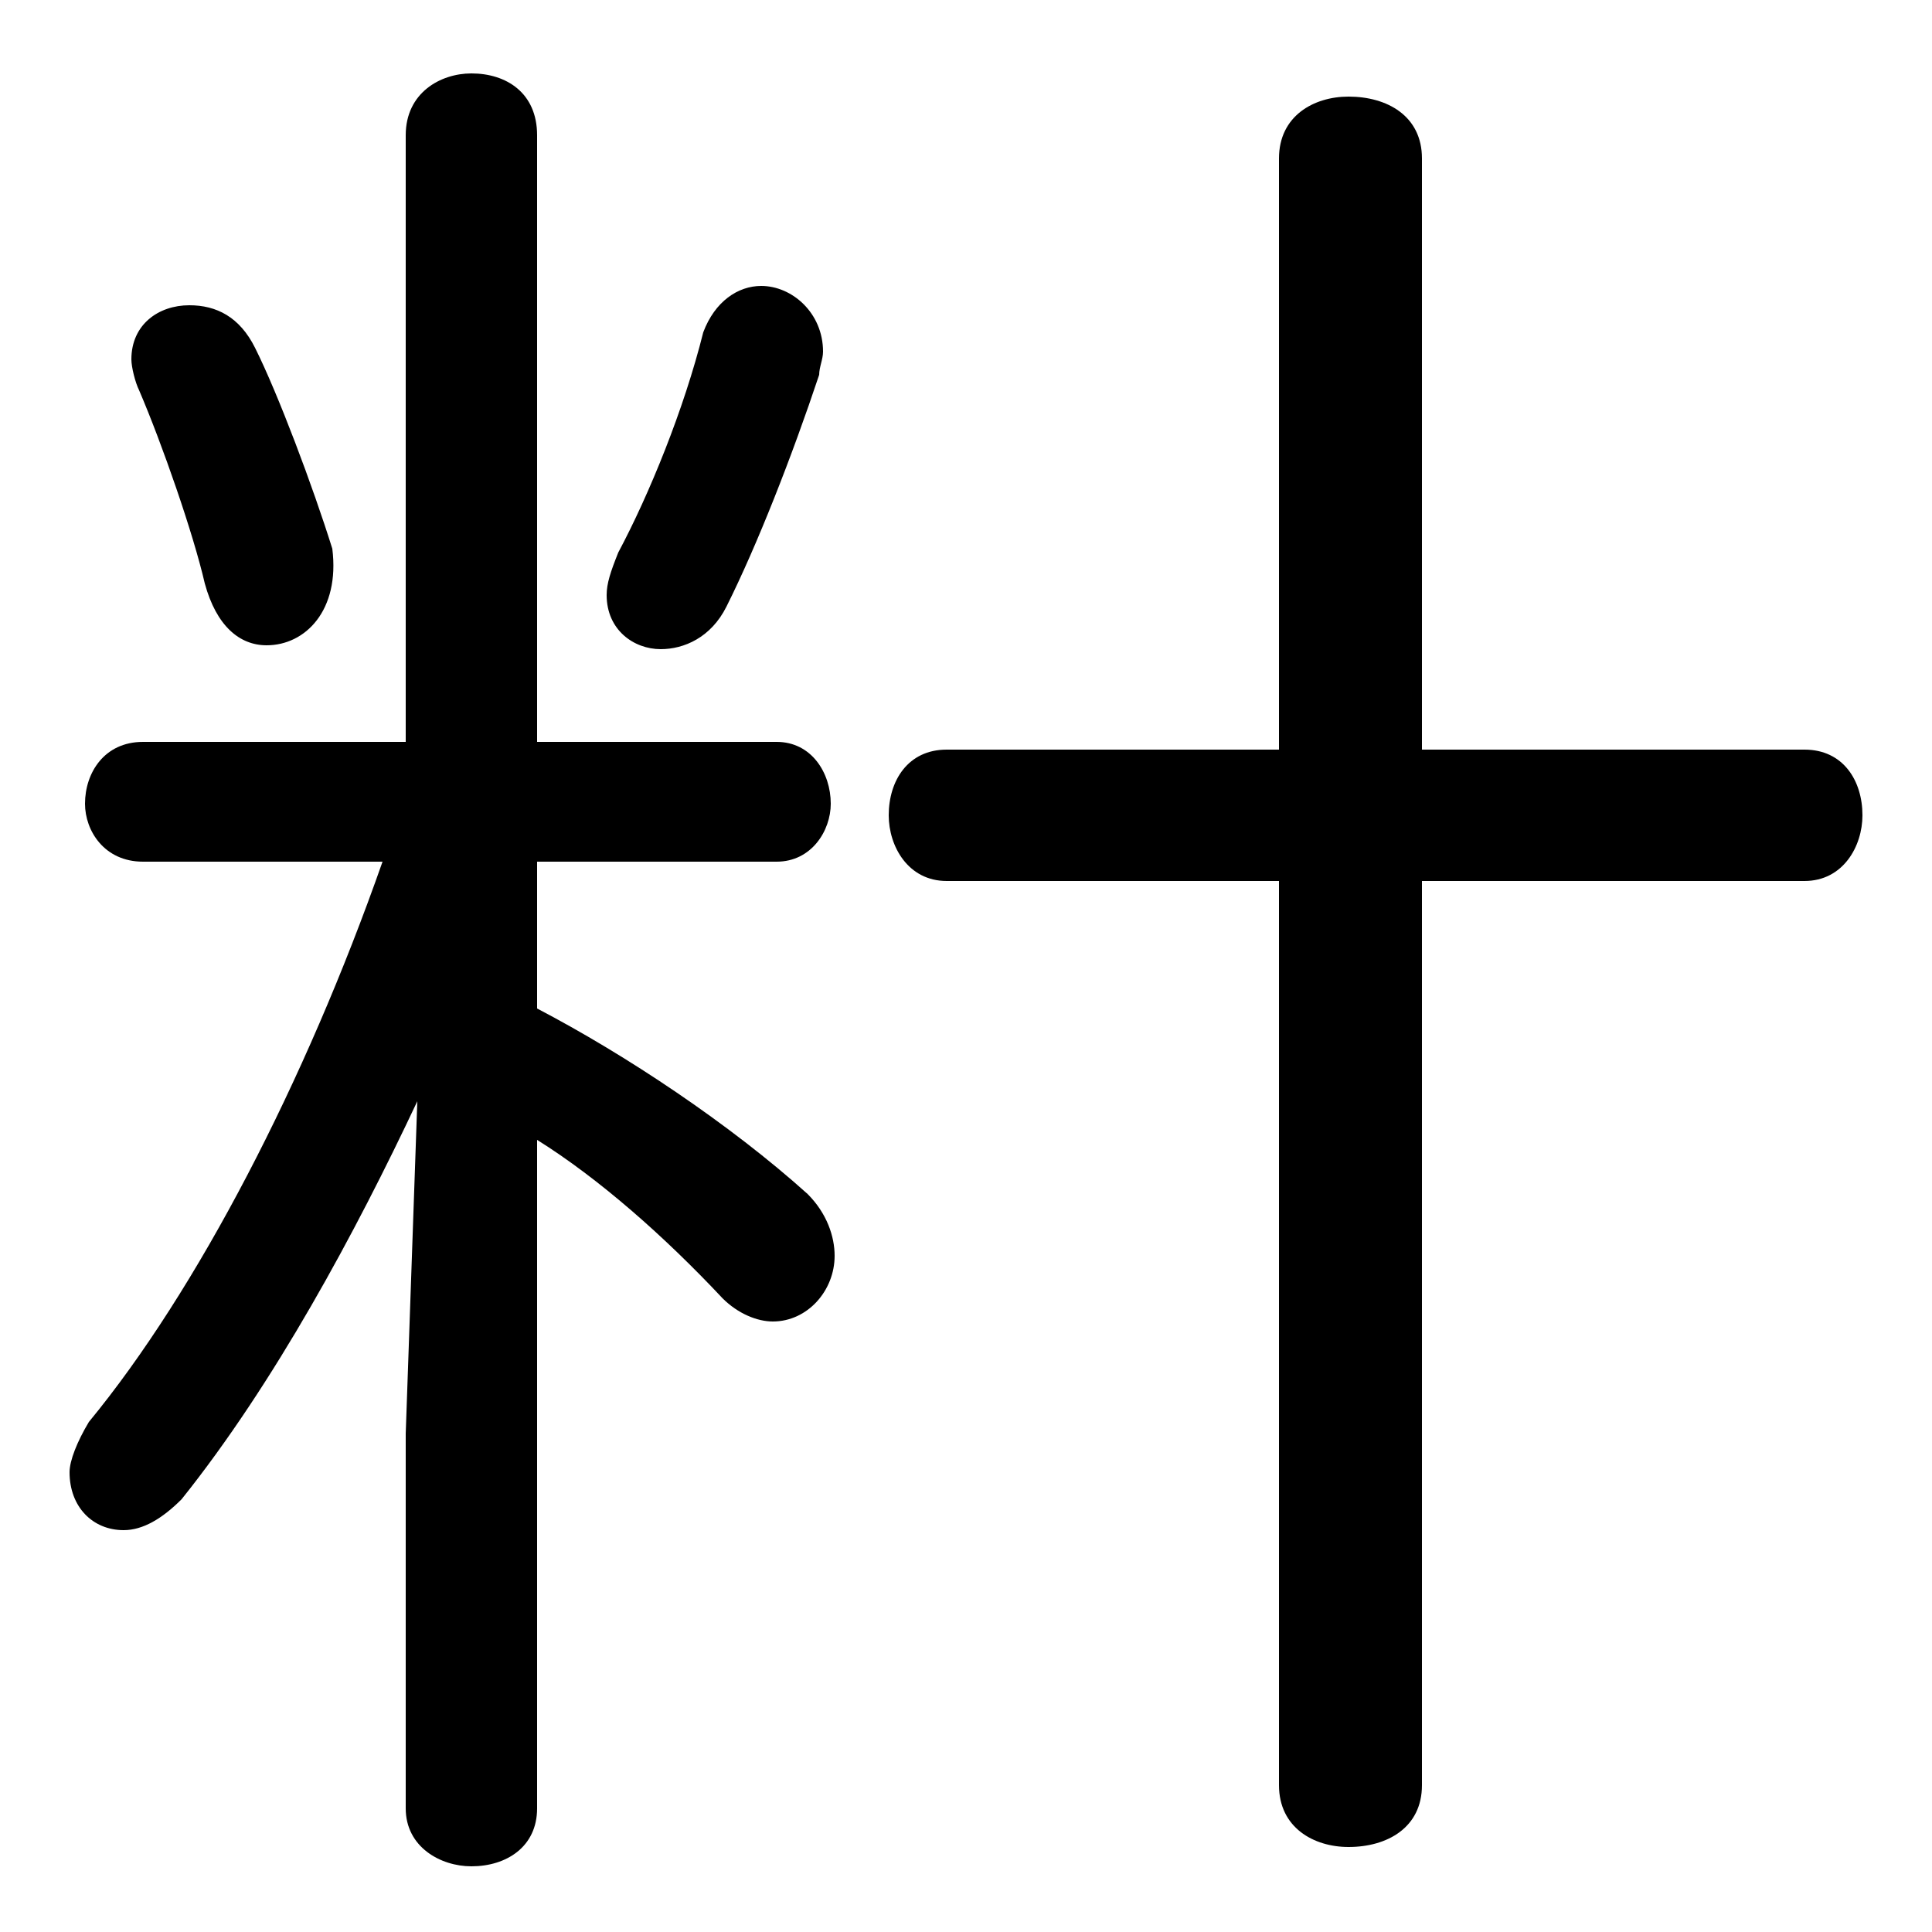 <svg xmlns="http://www.w3.org/2000/svg" viewBox="0 -44.0 50.0 50.0">
    <rect x="0" y="-44.0" width="50.0" height="50.0" fill="#808080" stroke="none"/>
    <g transform="scale(1, -1)">
        <!-- ボディの枠 -->
        <rect x="0" y="-6.0" width="50.0" height="50.0"
            stroke="white" fill="white"/>
        <!-- グリフ座標系の原点 -->
        <circle cx="0" cy="0" r="5" fill="white"/>
        <!-- グリフのアウトライン -->
        <g style="fill:black;stroke:#000000;stroke-width:0;stroke-linecap:round;stroke-linejoin:round;">
        <path d="M 9.9 21.7 C 7.9 16.0 5.1 10.6 2.3 7.2 C 2.0 6.7 1.8 6.2 1.8 5.9 C 1.8 5.0 2.4 4.4 3.2 4.4 C 3.7 4.4 4.2 4.7 4.7 5.2 C 7.1 8.2 9.2 12.1 10.8 15.5 L 10.5 6.9 L 10.5 -2.8 C 10.5 -3.8 11.4 -4.3 12.2 -4.3 C 13.1 -4.3 13.9 -3.8 13.9 -2.8 L 13.9 14.5 C 15.5 13.5 17.2 12.0 18.7 10.4 C 19.1 10.0 19.6 9.8 20.0 9.8 C 20.9 9.8 21.6 10.6 21.6 11.5 C 21.6 12.0 21.4 12.6 20.9 13.1 C 18.9 14.9 16.2 16.7 13.9 17.9 L 13.9 21.7 L 20.1 21.7 C 21.0 21.7 21.5 22.5 21.5 23.2 C 21.5 24.0 21.0 24.8 20.1 24.8 L 13.9 24.8 L 13.9 40.5 C 13.9 41.6 13.1 42.1 12.2 42.1 C 11.4 42.1 10.5 41.6 10.5 40.5 L 10.5 24.8 L 3.7 24.8 C 2.7 24.8 2.2 24.0 2.2 23.2 C 2.2 22.5 2.7 21.7 3.7 21.7 Z M 36.8 21.2 L 46.7 21.2 C 47.7 21.2 48.2 22.1 48.2 22.9 C 48.2 23.8 47.7 24.6 46.7 24.6 L 36.8 24.6 L 36.8 39.9 C 36.8 41.0 35.9 41.5 34.9 41.5 C 34.0 41.5 33.1 41.0 33.1 39.9 L 33.1 24.6 L 24.5 24.6 C 23.5 24.6 23.0 23.8 23.0 22.9 C 23.0 22.1 23.5 21.2 24.5 21.2 L 33.1 21.2 L 33.1 -2.2 C 33.1 -3.3 34.0 -3.8 34.9 -3.8 C 35.9 -3.8 36.8 -3.3 36.8 -2.2 Z M 18.2 35.4 C 17.7 33.4 16.8 31.2 16.0 29.7 C 15.8 29.2 15.7 28.9 15.7 28.6 C 15.7 27.7 16.4 27.2 17.1 27.2 C 17.7 27.2 18.4 27.5 18.8 28.3 C 19.6 29.9 20.5 32.2 21.2 34.3 C 21.2 34.5 21.3 34.7 21.3 34.9 C 21.3 35.9 20.5 36.6 19.7 36.6 C 19.1 36.6 18.5 36.2 18.2 35.4 Z M 6.6 35.0 C 6.2 35.8 5.6 36.1 4.9 36.1 C 4.1 36.1 3.4 35.6 3.4 34.7 C 3.4 34.5 3.5 34.1 3.6 33.9 C 4.2 32.5 5.0 30.2 5.3 28.9 C 5.6 27.8 6.2 27.3 6.9 27.3 C 7.9 27.3 8.8 28.2 8.6 29.8 C 8.1 31.4 7.2 33.8 6.6 35.0 Z"/>
    </g>
    </g>
</svg>
